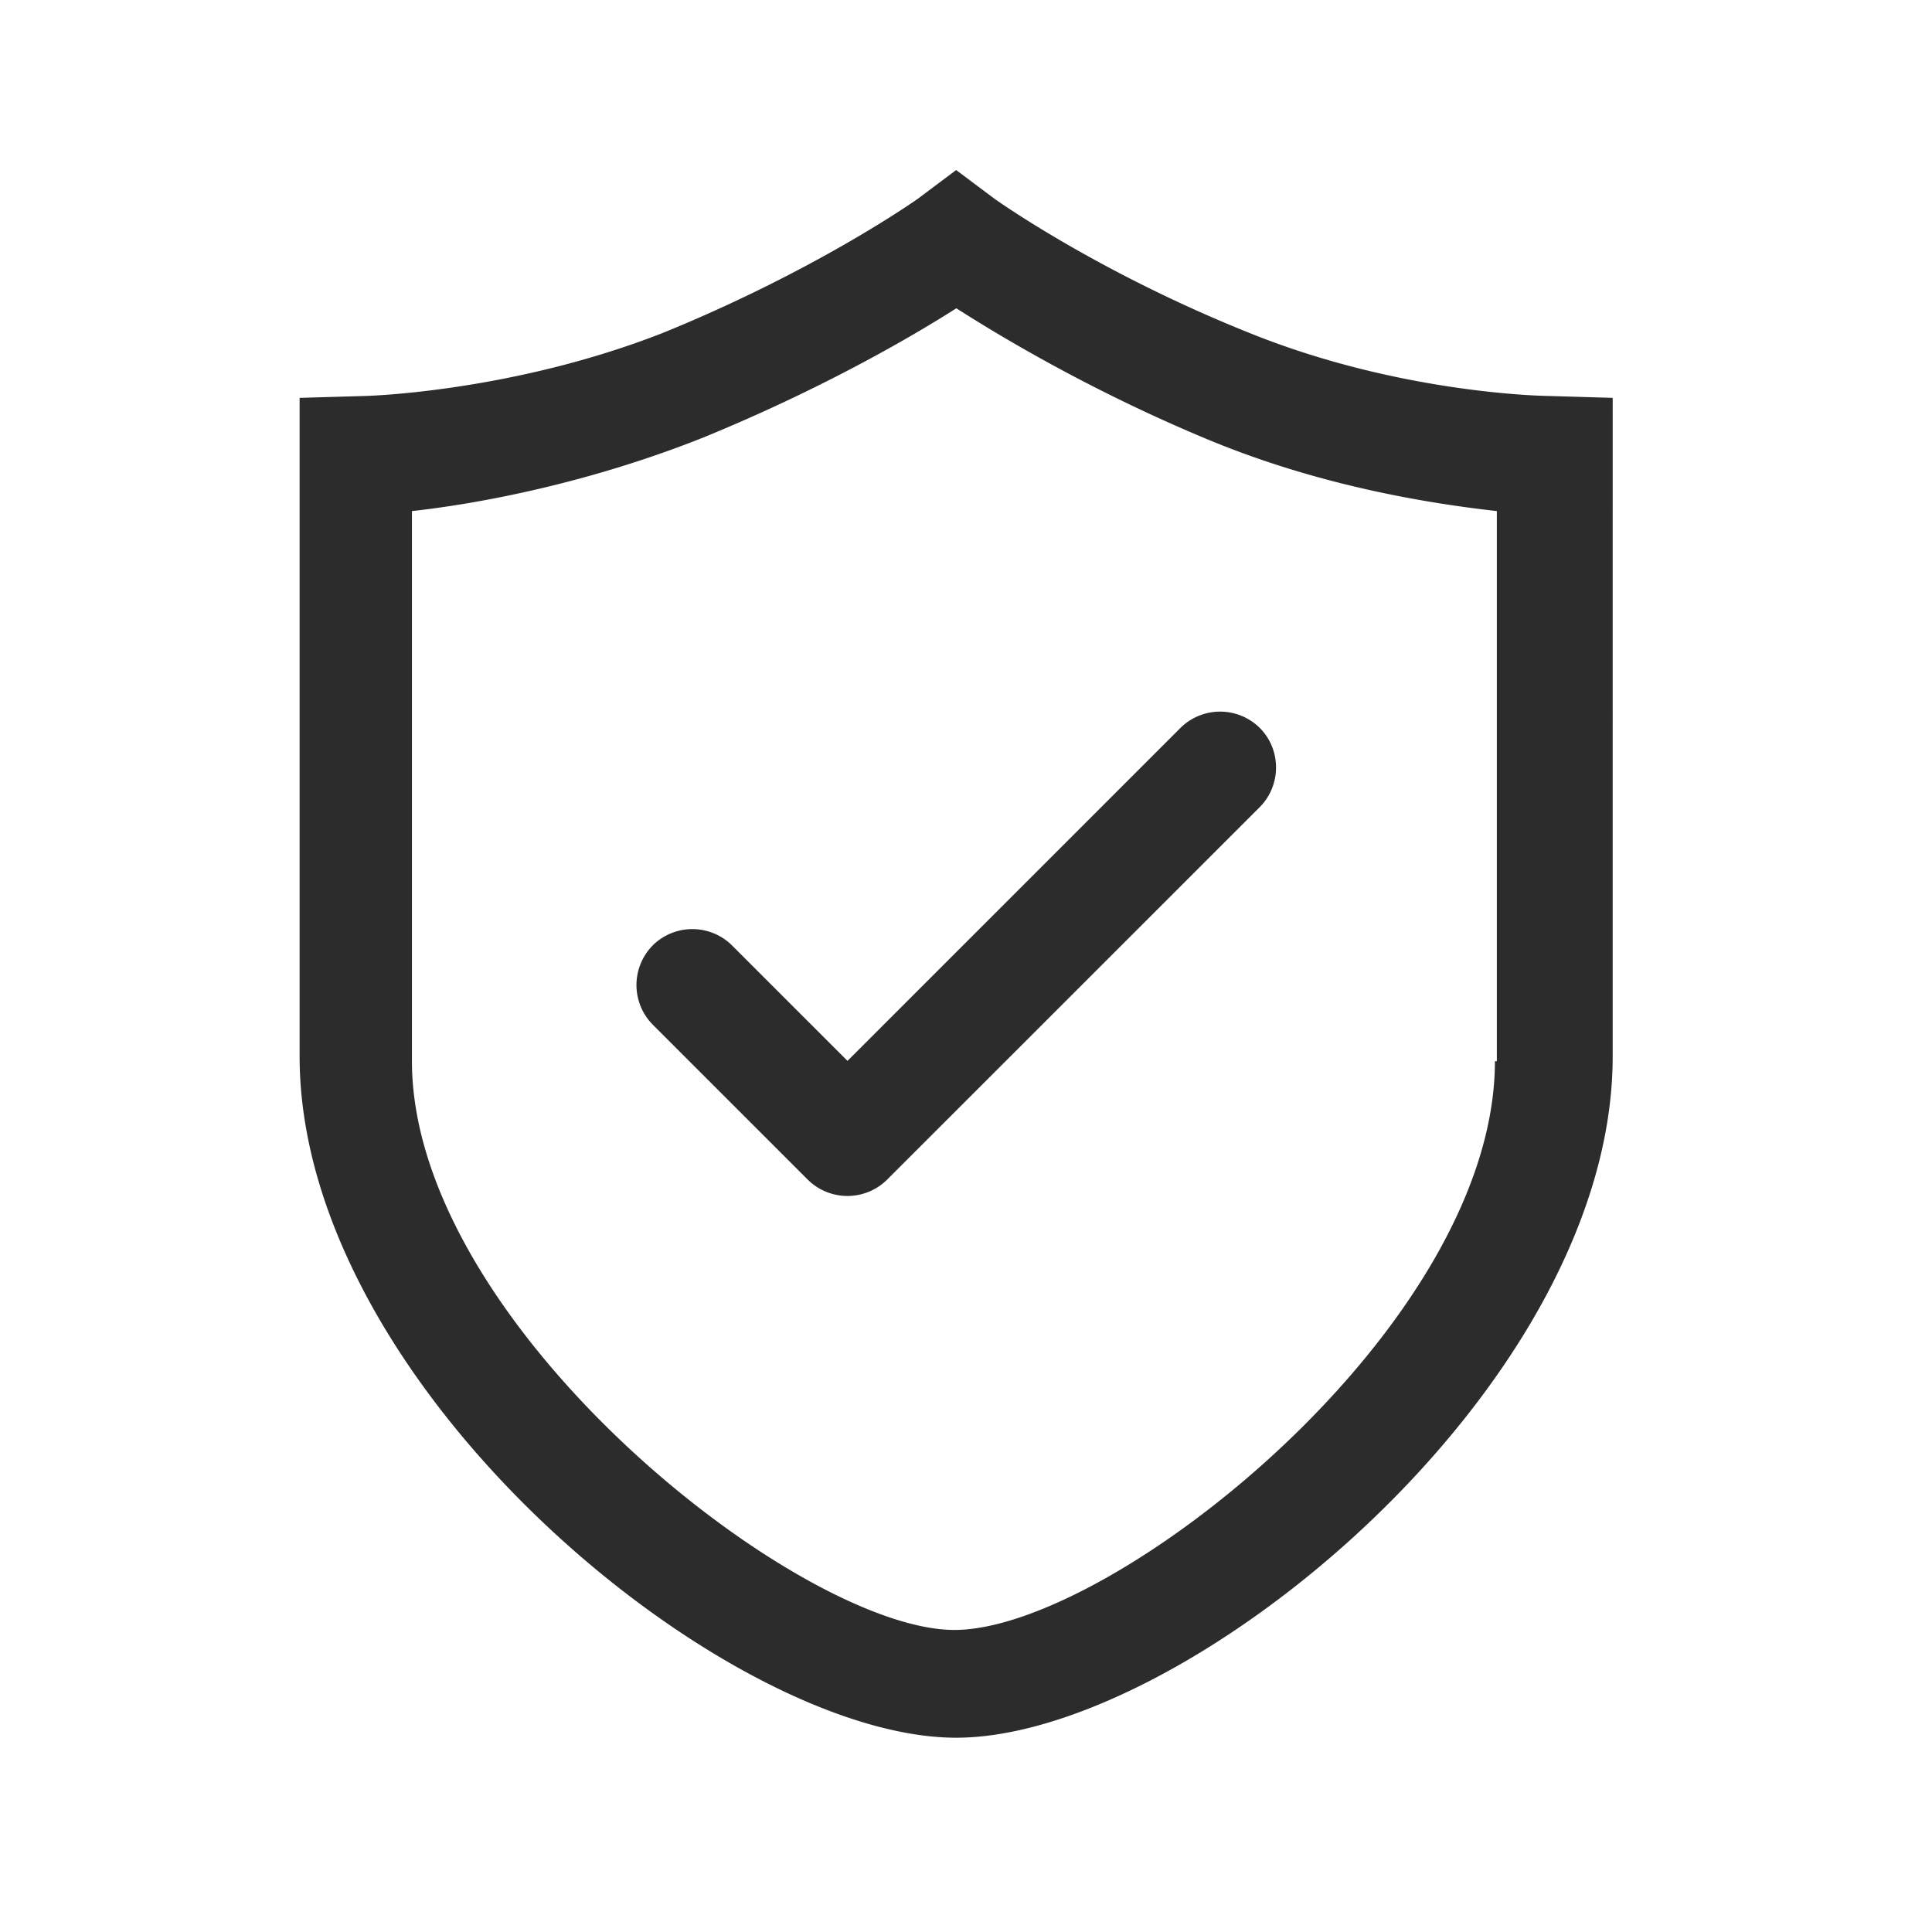 <?xml version="1.0" standalone="no"?><!DOCTYPE svg PUBLIC "-//W3C//DTD SVG 1.1//EN" "http://www.w3.org/Graphics/SVG/1.1/DTD/svg11.dtd"><svg t="1614410373743" class="icon" viewBox="0 0 1024 1024" version="1.1" xmlns="http://www.w3.org/2000/svg" p-id="1753" xmlns:xlink="http://www.w3.org/1999/xlink" width="200" height="200"><defs><style type="text/css"></style></defs><path d="M820.263 209.859c-1.02 0-78.096-1.02-158.233-33.475C580.893 143.89 527.109 105.352 527.109 105.352L506.781 90.125 486.491 105.332s-52.783 37.557-134.941 71.032C271.394 207.838 194.318 209.879 193.298 209.879L158.802 210.879V559.878c0 175.48 226.203 361.145 347.978 361.145 121.677 0 347.978-185.664 347.978-361.145V210.879l-34.496-1.02z m-27.922 352.531c0 140.789-203.108 301.513-286.483 301.513-82.452 0-287.523-161.745-287.523-301.513V270.884c36.183-3.983 94.422-15.031 154.818-39.146 61.28-25.116 108.589-52.293 133.725-68.344 25.116 16.051 72.347 44.15 132.626 69.266 60.279 25.156 118.616 34.241 153.857 38.224v291.584h-1.02v-0.078zM345.958 501.07a29.884 29.884 0 0 1 42.011 0l61.221 61.221 176.501-176.501a29.884 29.884 0 0 1 41.991 0c11.518 11.499 11.518 30.414 0 42.011L470.166 625.259a29.884 29.884 0 0 1-42.011 0l-82.177-82.158a29.884 29.884 0 0 1 0-42.031z" fill="#2c2c2c" p-id="1754"></path></svg>